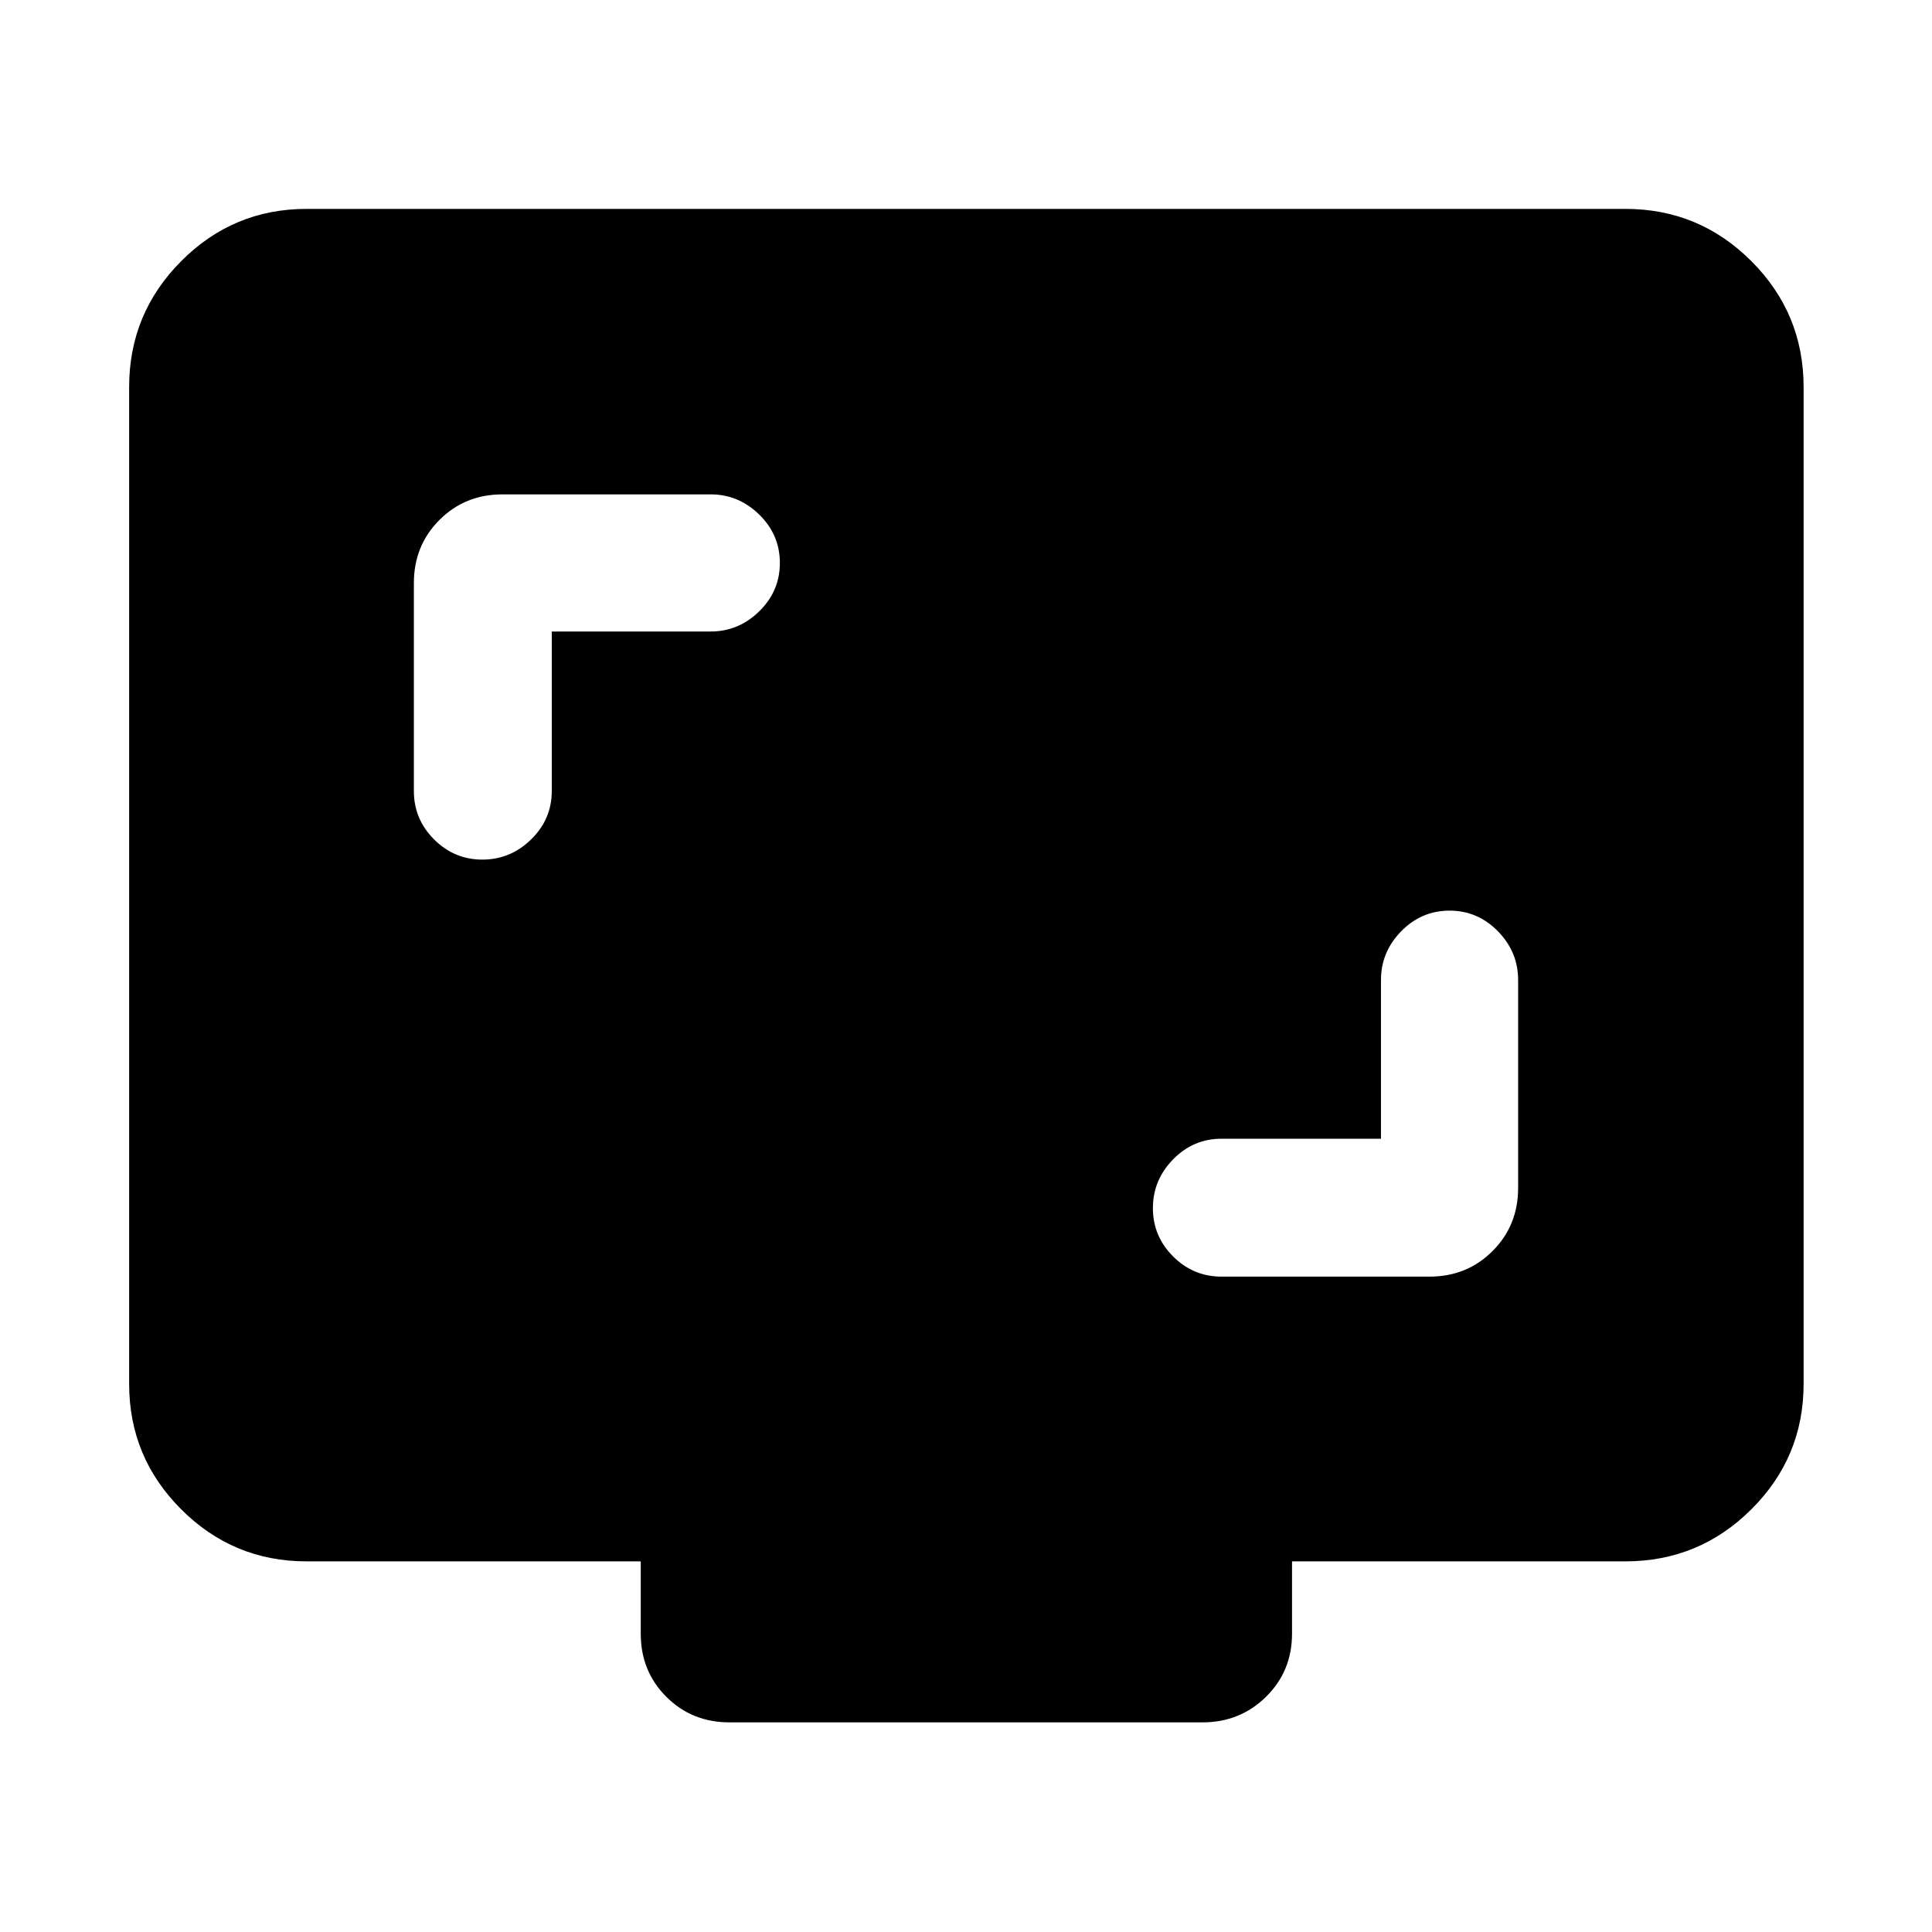 <svg xmlns="http://www.w3.org/2000/svg" height="40" viewBox="0 -960 960 960" width="40"><path d="M686.2-394.17h-79.26q-14 0-24.04 10.26-10.03 10.27-10.03 24.23 0 13.95 10.03 23.99 10.04 10.04 24.04 10.04h103.33q18.67 0 31.37-12.71 12.71-12.7 12.71-31.37v-103.33q0-13.94-10.04-24.19-10.04-10.26-24.04-10.26t-24.03 10.26Q686.2-487 686.2-473.06v78.89ZM274.17-646.2h78.89q13.94 0 24.19-10.04 10.26-10.03 10.26-24.03 0-14-10.26-24.04-10.25-10.04-24.19-10.04H249.73q-18.67 0-31.37 12.71-12.71 12.7-12.71 31.37v103.33q0 14 10.04 24.04 10.04 10.03 23.99 10.03 13.96 0 24.23-10.03 10.26-10.04 10.26-24.04v-79.26ZM152.32-184.17q-36.44 0-62.29-25.86-25.86-25.85-25.86-62.29v-495.36q0-36.6 25.86-62.56 25.85-25.96 62.29-25.96h655.36q36.6 0 62.56 25.96t25.96 62.56v495.36q0 36.44-25.96 62.29-25.96 25.86-62.56 25.86H642v35.92q0 18.67-12.91 31.37-12.92 12.71-31.54 12.71h-235.1q-18.67 0-31.37-12.71-12.7-12.7-12.7-31.37v-35.92H152.32Z"/></svg>